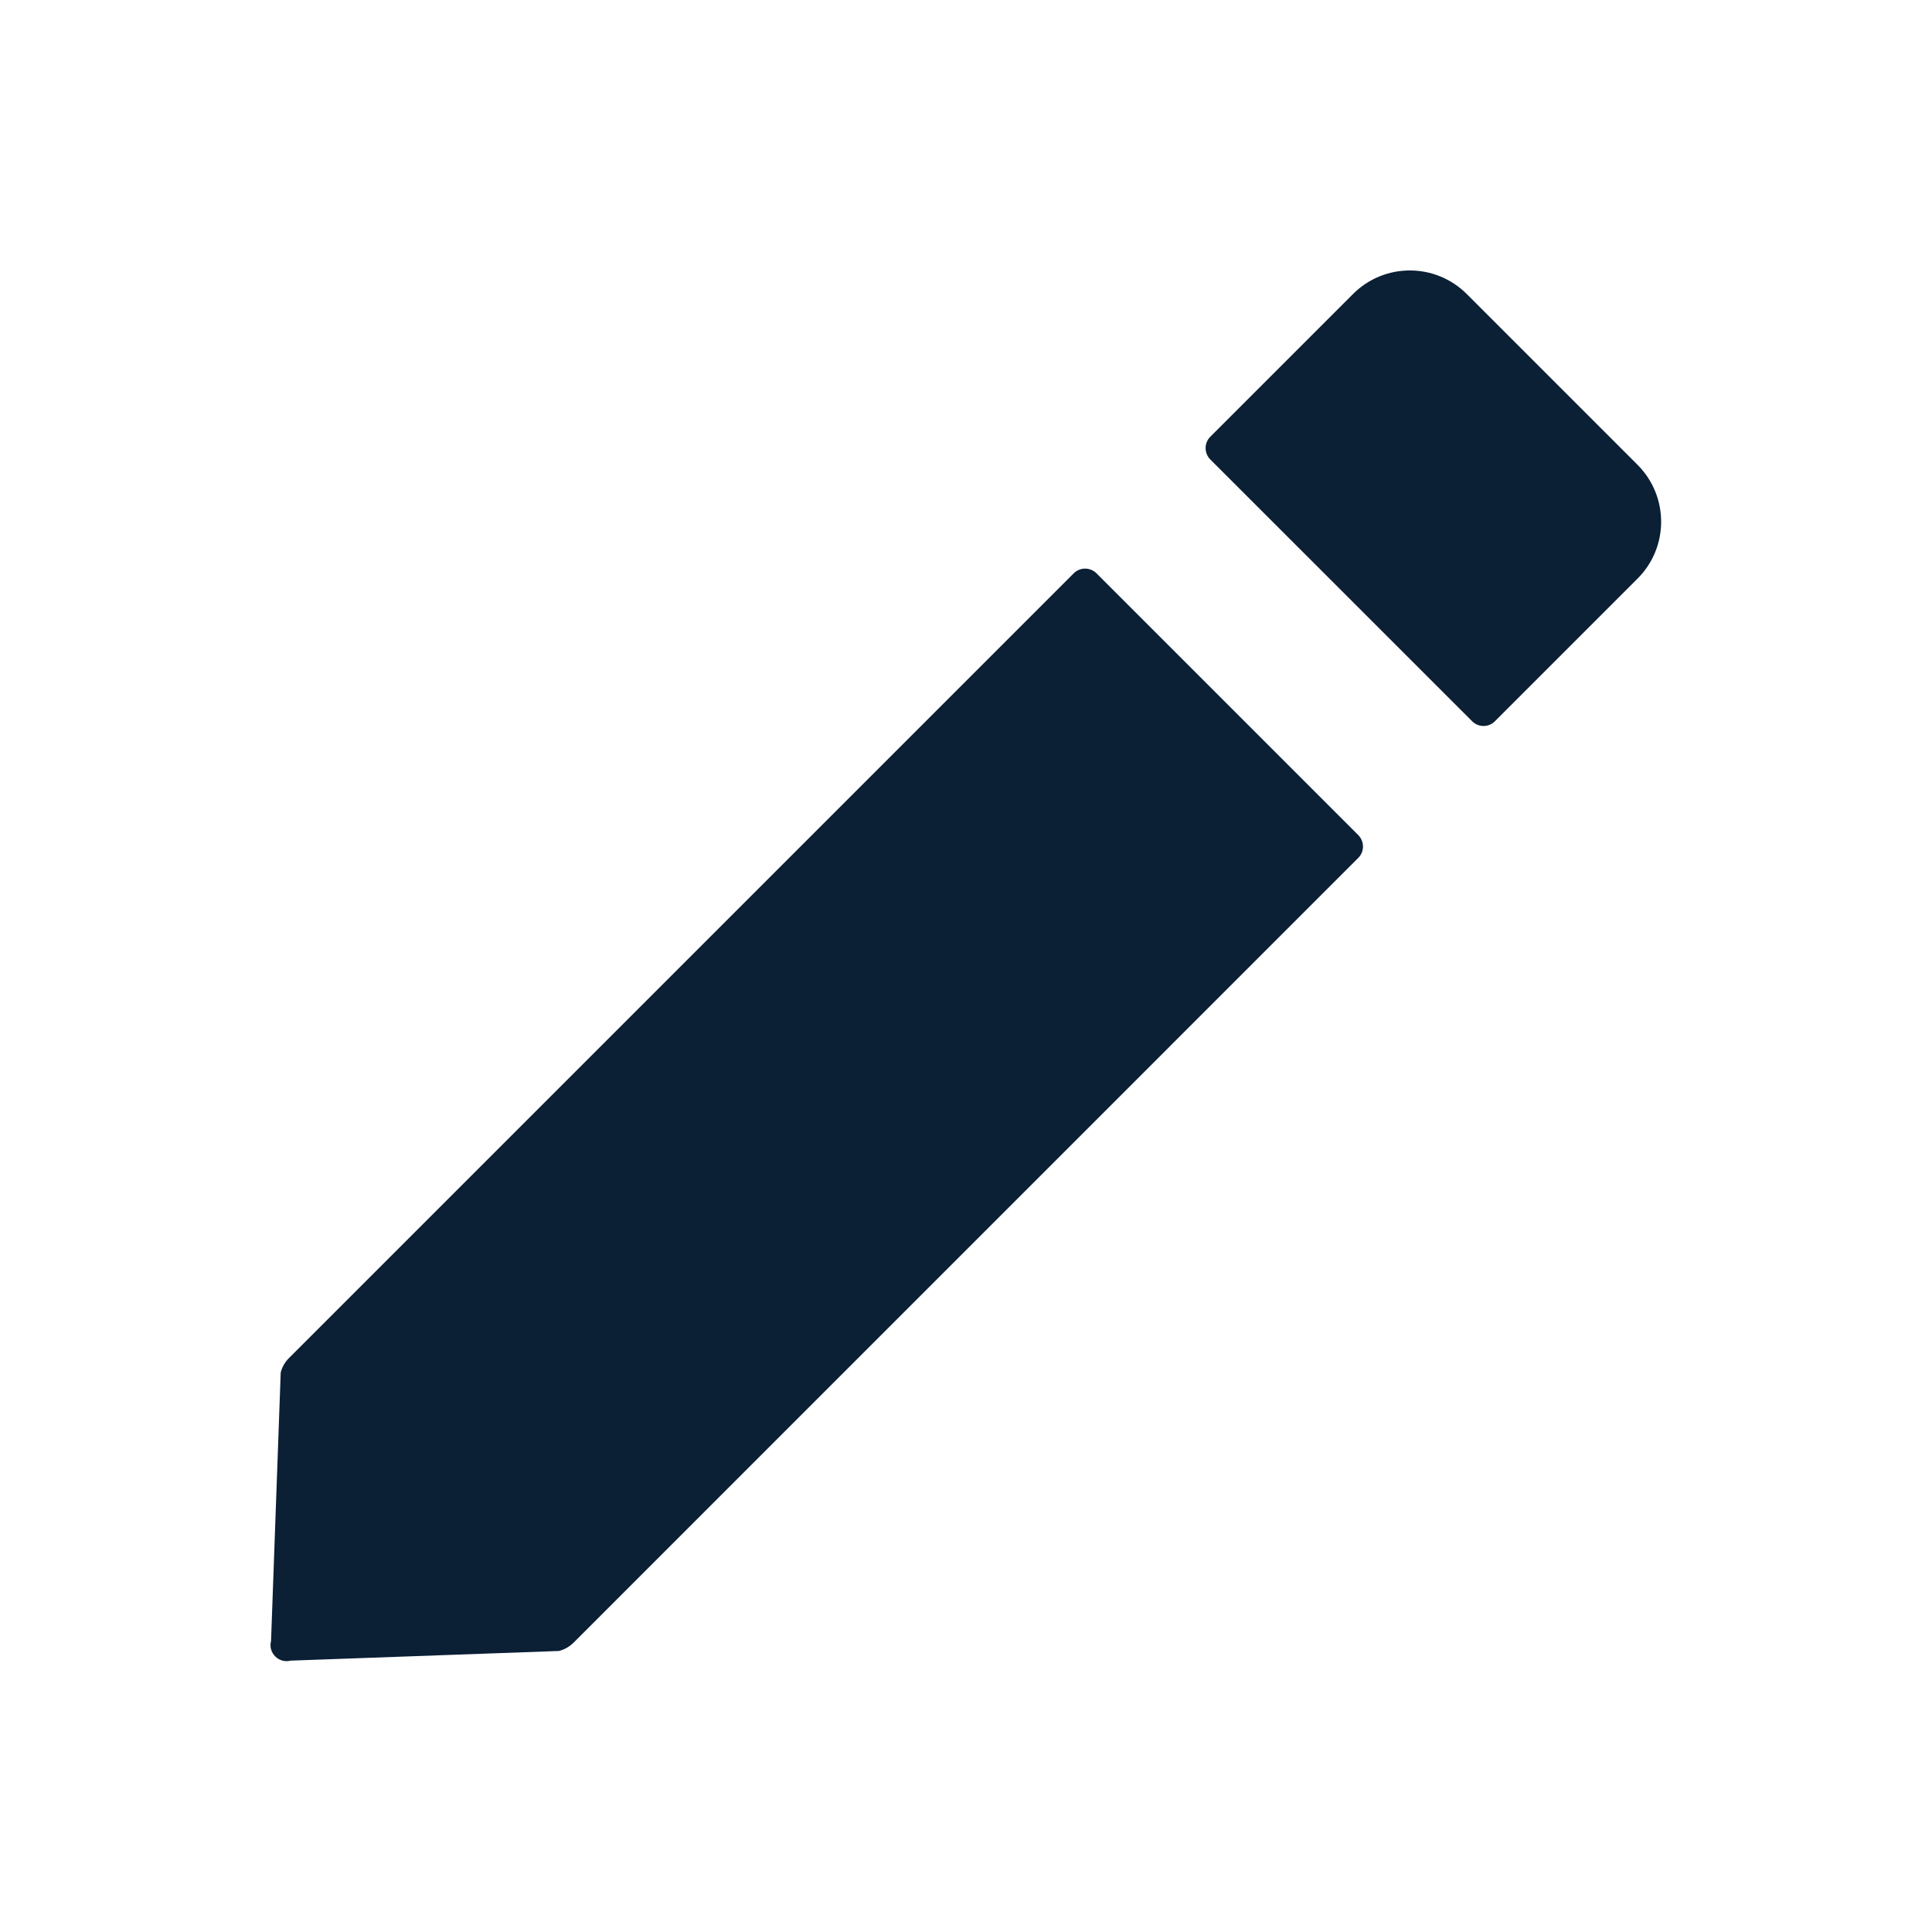 <svg xmlns="http://www.w3.org/2000/svg" width="24" height="24" viewBox="0 0 24 24" fill="none"><rect width="24" height="24" fill="none"/>
<path d="M13.621 7.122C13.543 7.044 13.416 7.044 13.338 7.122L3.591 16.869C3.54 16.919 3.504 16.982 3.487 17.051L3.367 20.385C3.328 20.532 3.463 20.667 3.61 20.629L6.944 20.509C7.013 20.491 7.076 20.455 7.127 20.404L16.873 10.657C16.951 10.579 16.951 10.453 16.873 10.374L13.621 7.122Z" fill="#0B1F35"/>
<path d="M18.288 8.96C18.366 9.038 18.492 9.038 18.57 8.96L20.342 7.188C20.733 6.798 20.733 6.165 20.342 5.774L18.221 3.653C17.83 3.262 17.197 3.262 16.807 3.653L15.035 5.425C14.957 5.503 14.957 5.629 15.035 5.708L18.288 8.96Z" fill="#0B1F35"/>
</svg>
